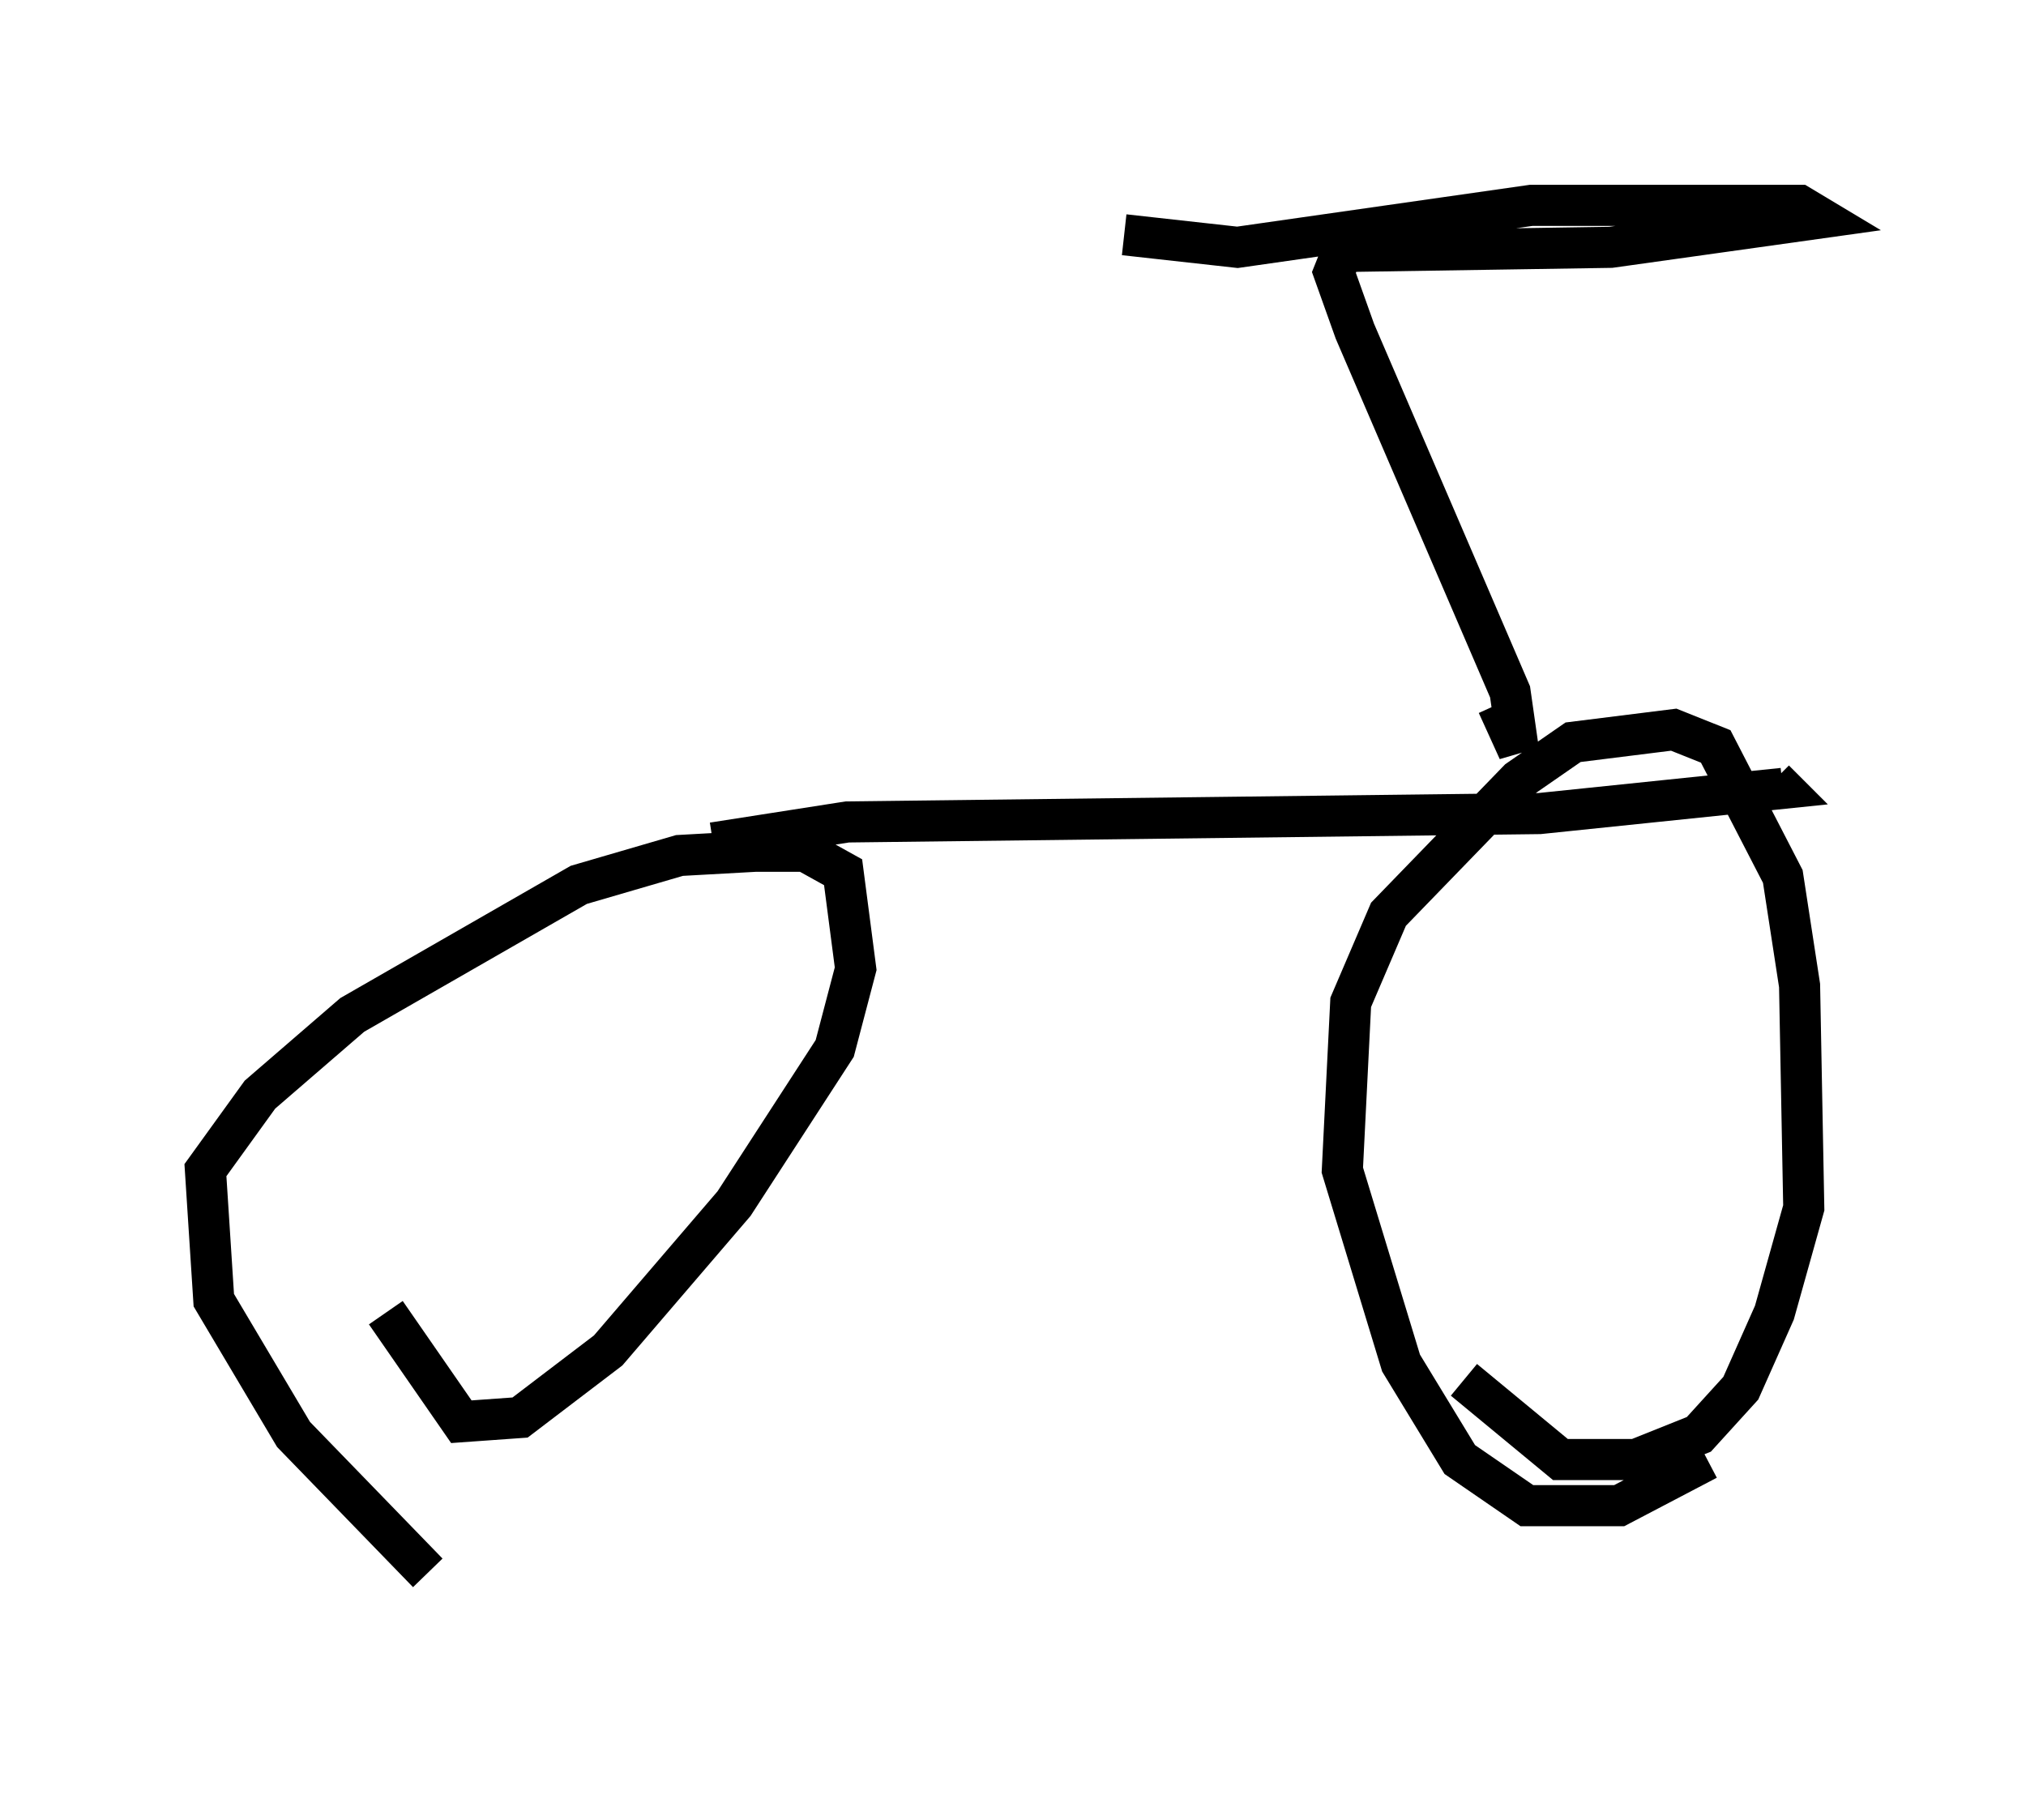 <?xml version="1.0" encoding="utf-8" ?>
<svg baseProfile="full" height="44.3" version="1.1" width="49.303" xmlns="http://www.w3.org/2000/svg" xmlns:ev="http://www.w3.org/2001/xml-events" xmlns:xlink="http://www.w3.org/1999/xlink"><defs /><rect fill="white" height="44.3" width="49.303" x="0" y="0" /><path d="M12.452, 39.3 m-2.042, -1.021 l-3.267, -3.369 -1.94, -3.267 l-0.204, -3.165 1.327, -1.838 l2.246, -1.94 5.513, -3.165 l2.45, -0.715 1.838, -0.102 l1.225, 0.0 0.919, 0.51 l0.306, 2.348 -0.51, 1.94 l-2.45, 3.777 -3.063, 3.573 l-2.144, 1.633 -1.429, 0.102 l-1.838, -2.654 m7.963, -11.433 l3.267, -0.51 16.844, -0.204 l5.921, -0.613 -0.204, -0.204 m-1.633, 16.538 l-2.144, 1.123 -2.246, 0.0 l-1.633, -1.123 -1.429, -2.348 l-1.429, -4.696 0.204, -4.083 l0.919, -2.144 3.165, -3.267 l1.327, -0.919 2.45, -0.306 l1.021, 0.408 1.633, 3.165 l0.408, 2.654 0.102, 5.41 l-0.715, 2.552 -0.817, 1.838 l-1.021, 1.123 -1.531, 0.613 l-1.838, 0.0 -2.348, -1.94 m0.817, -16.436 l0.51, 1.123 -0.204, -1.429 l-3.777, -8.779 -0.51, -1.429 l0.204, -0.51 6.533, -0.102 l5.104, -0.715 -0.51, -0.306 l-6.533, 0.0 -7.146, 1.021 l-2.756, -0.306 " fill="none" stroke="black" stroke-width="1" /></svg>